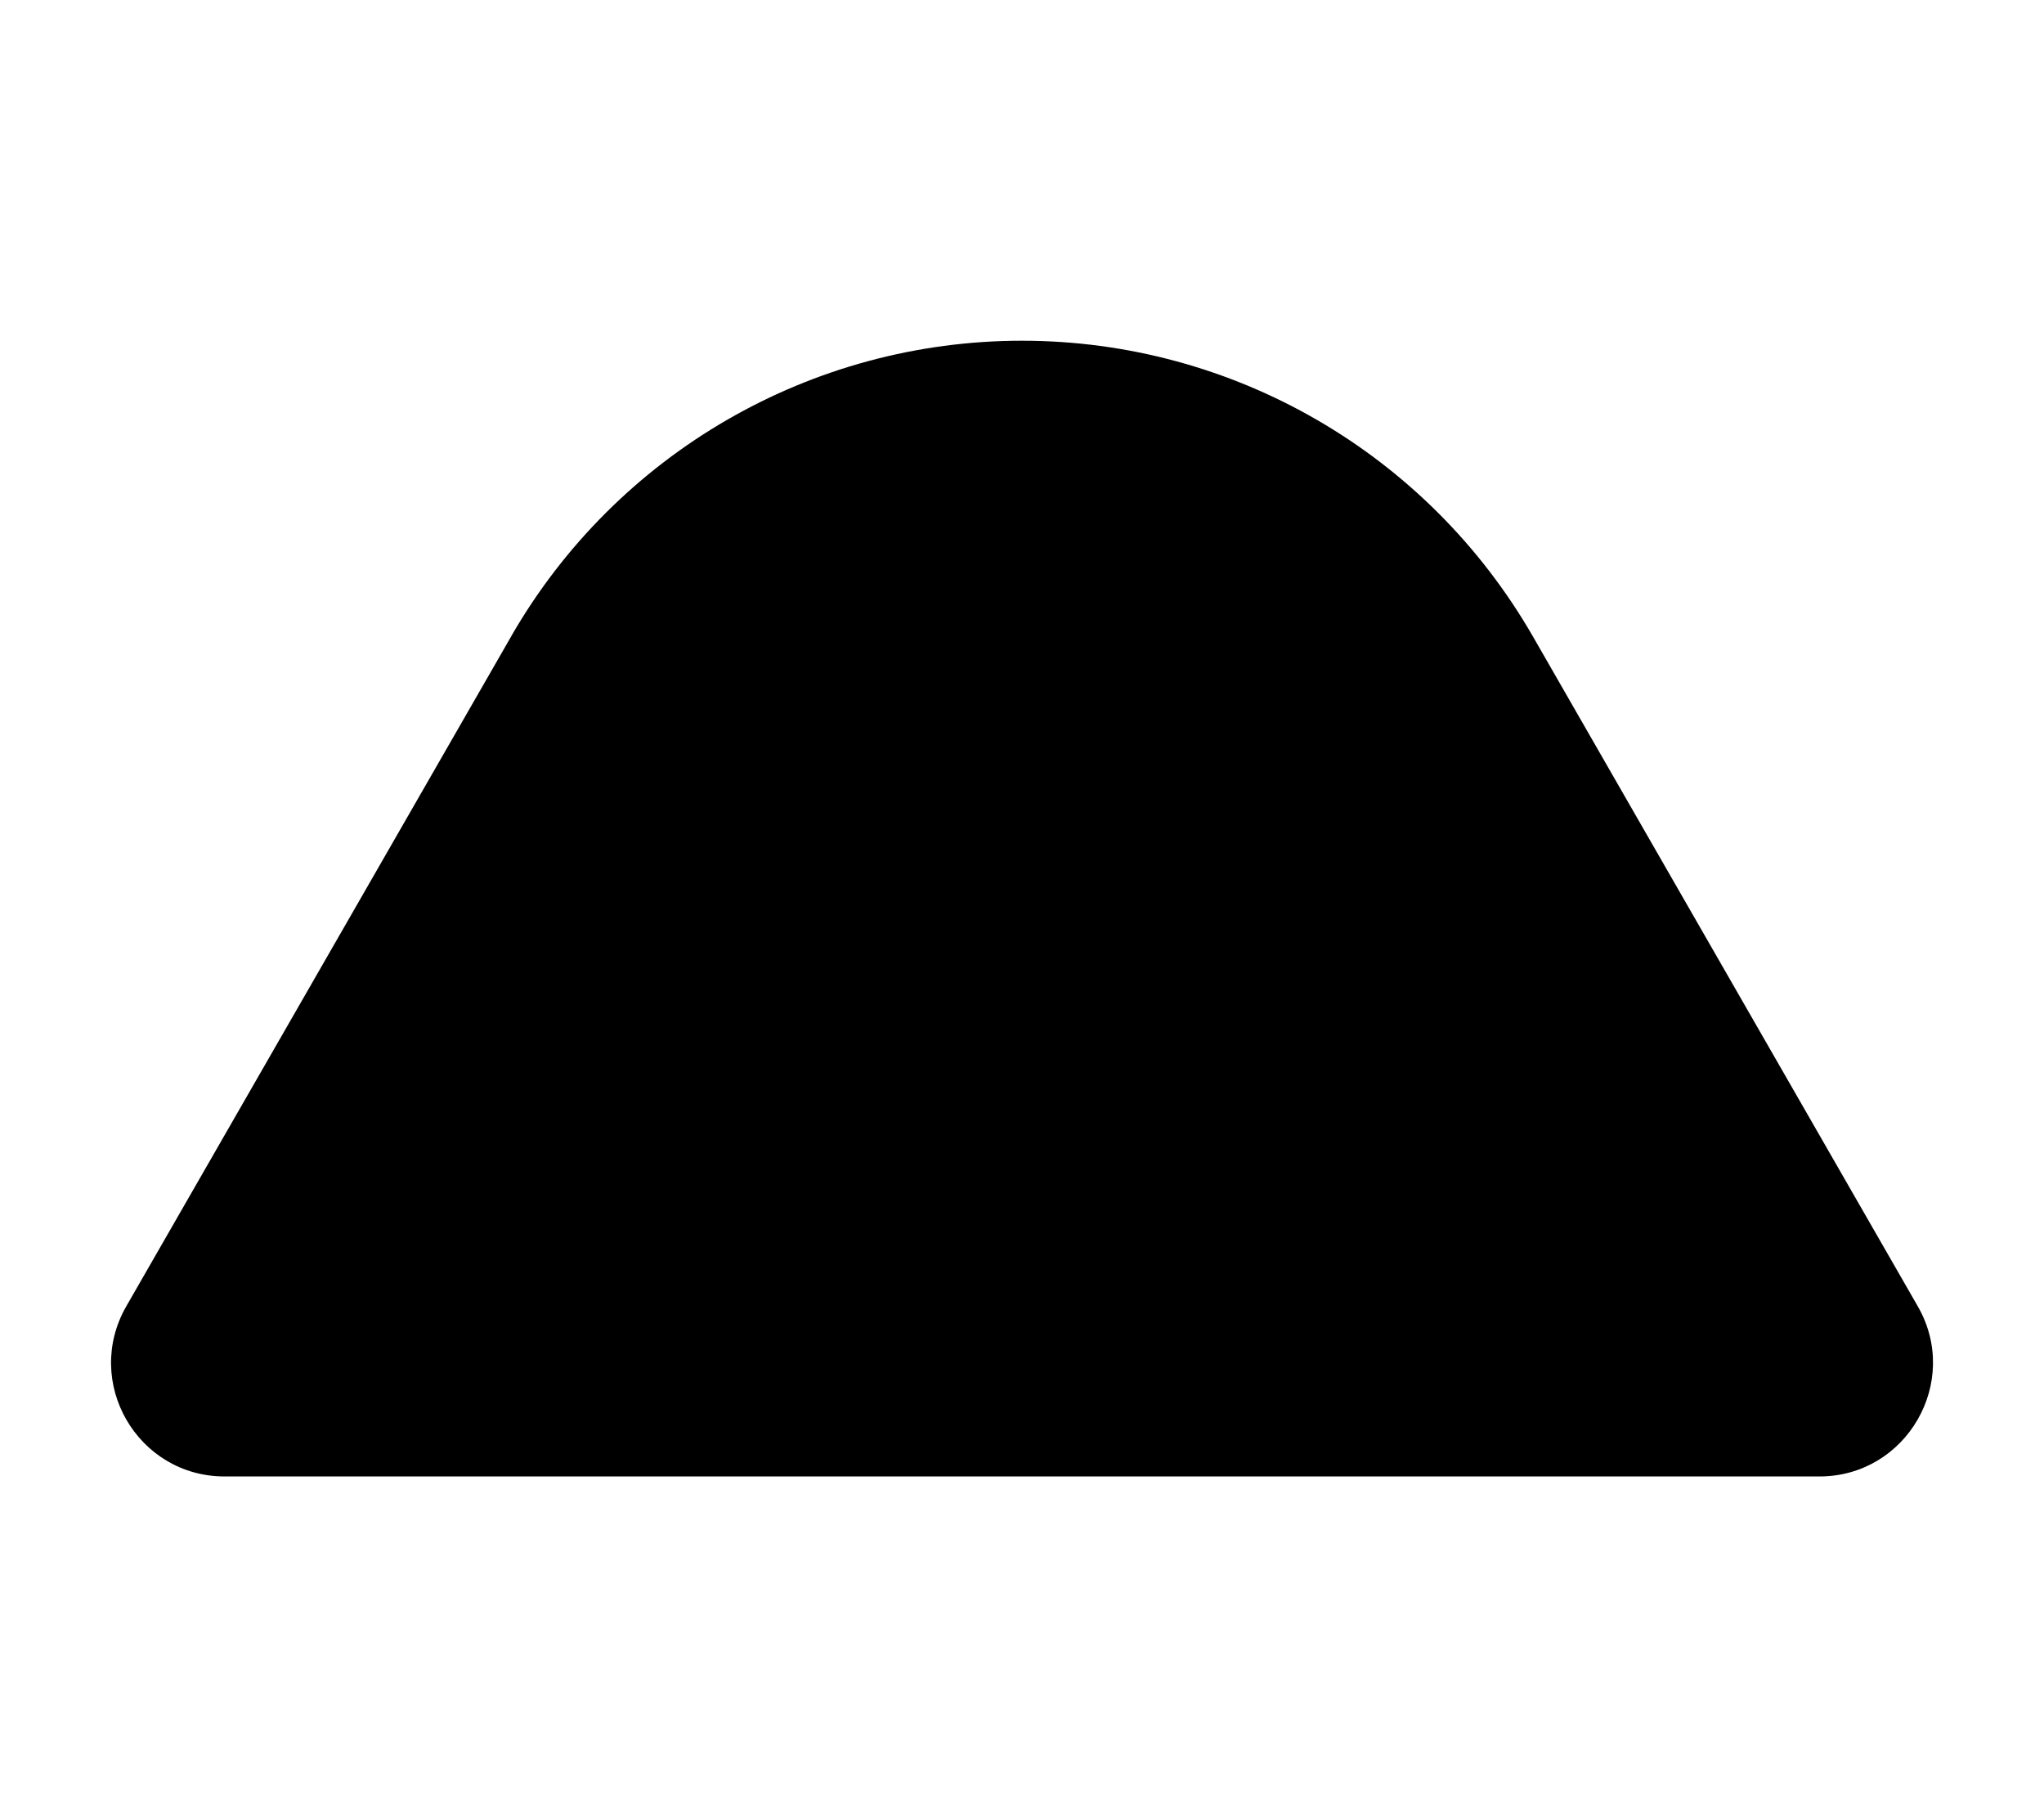 <svg version="1.1" xmlns="http://www.w3.org/2000/svg" width="36" height="32" viewBox="0 0 36 32">
<path fill="currentColor" d="M9.006 11.2c1.856-3.219 5.281-5.2 8.994-5.2s7.137 1.981 8.994 5.2l6.781 11.8c0.769 1.331-0.194 3-1.731 3h-28.087c-1.538 0-2.5-1.663-1.731-3l6.781-11.8z"/>
</svg>
